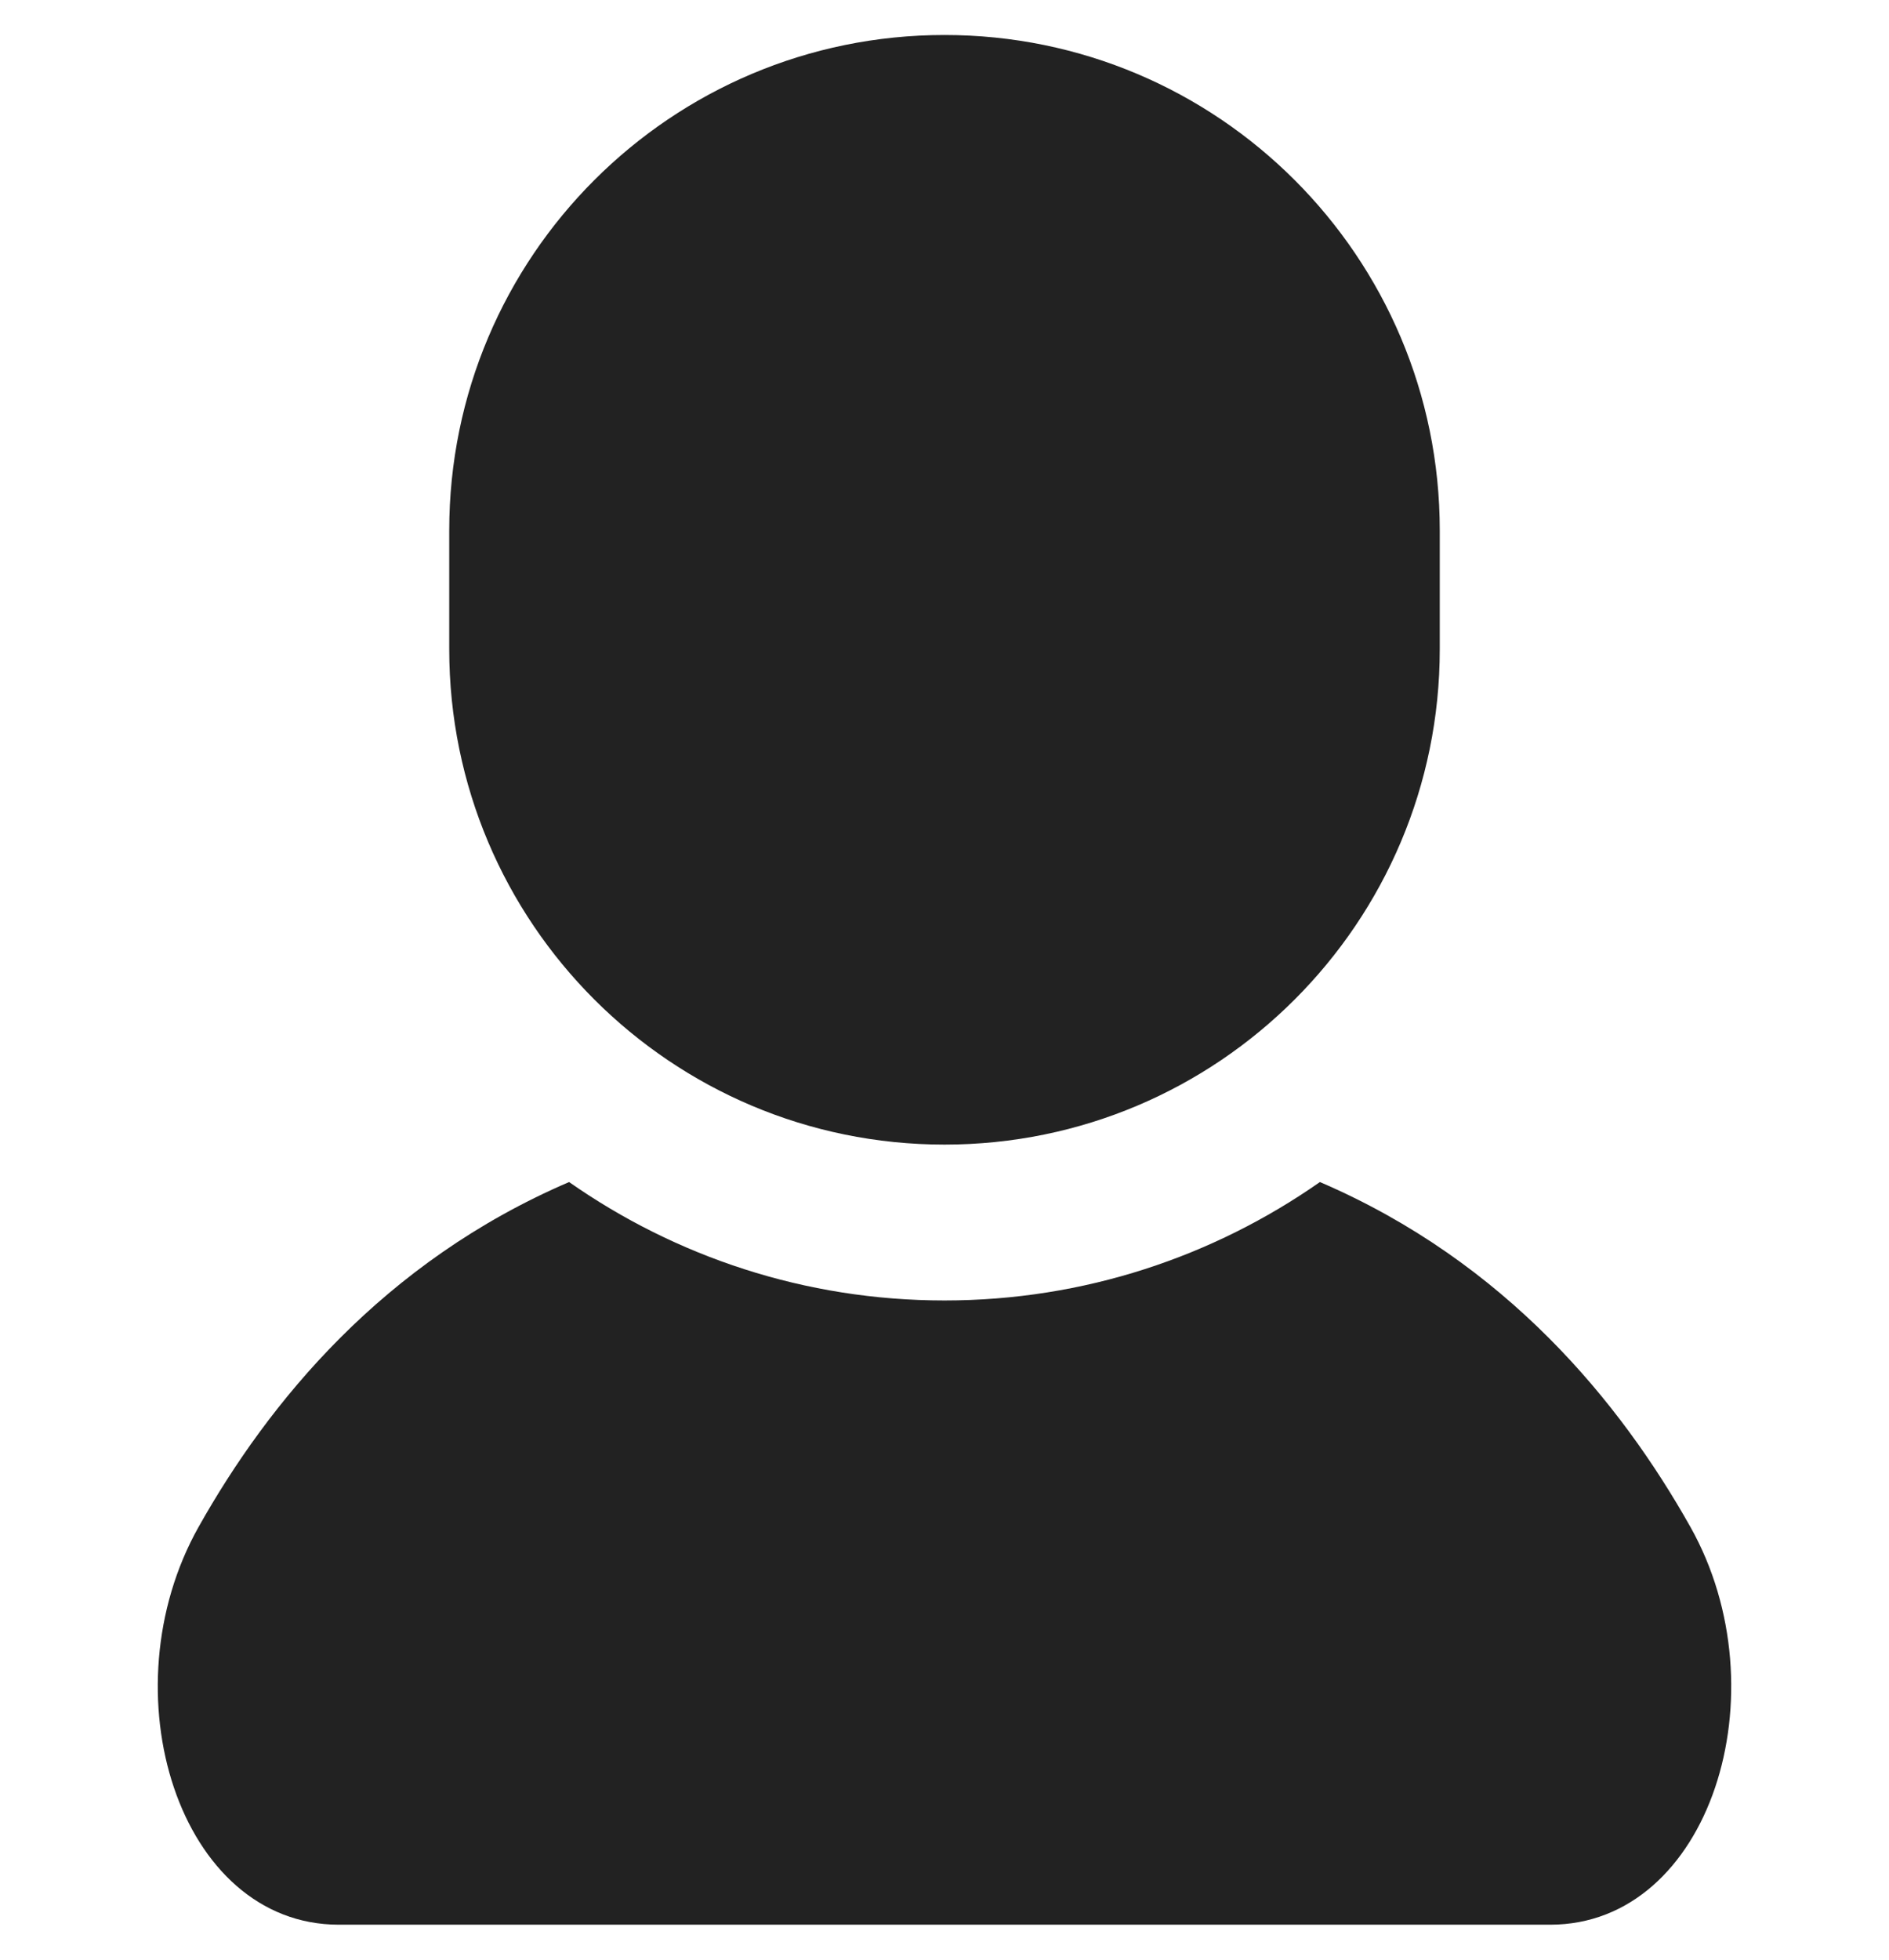 <svg width="27" height="28" viewBox="0 0 27 28" fill="none" xmlns="http://www.w3.org/2000/svg">
<g clip-path="url(#clip0_284_540)">
<path d="M24.161 21.816C23.163 20.042 21.527 18.032 18.866 16.889C17.343 17.954 15.494 18.581 13.5 18.581C11.505 18.581 9.656 17.954 8.134 16.889C5.472 18.032 3.837 20.042 2.839 21.816C1.515 24.17 2.553 27.5 4.843 27.5C7.133 27.5 13.5 27.5 13.5 27.5C13.5 27.5 19.867 27.5 22.157 27.5C24.447 27.5 25.485 24.17 24.161 21.816Z" fill="#222222"/>
<path d="M13.5 16.354C17.41 16.354 20.579 13.184 20.579 9.275V7.579C20.579 3.67 17.41 0.5 13.5 0.5C9.59 0.5 6.421 3.67 6.421 7.579V9.275C6.421 13.184 9.59 16.354 13.5 16.354Z" fill="#222222"/>
</g>
<defs>
<clipPath id="clip0_284_540">
<rect width="27" height="27" fill="white" transform="translate(0 0.5)"/>
</clipPath>
</defs>
</svg>
